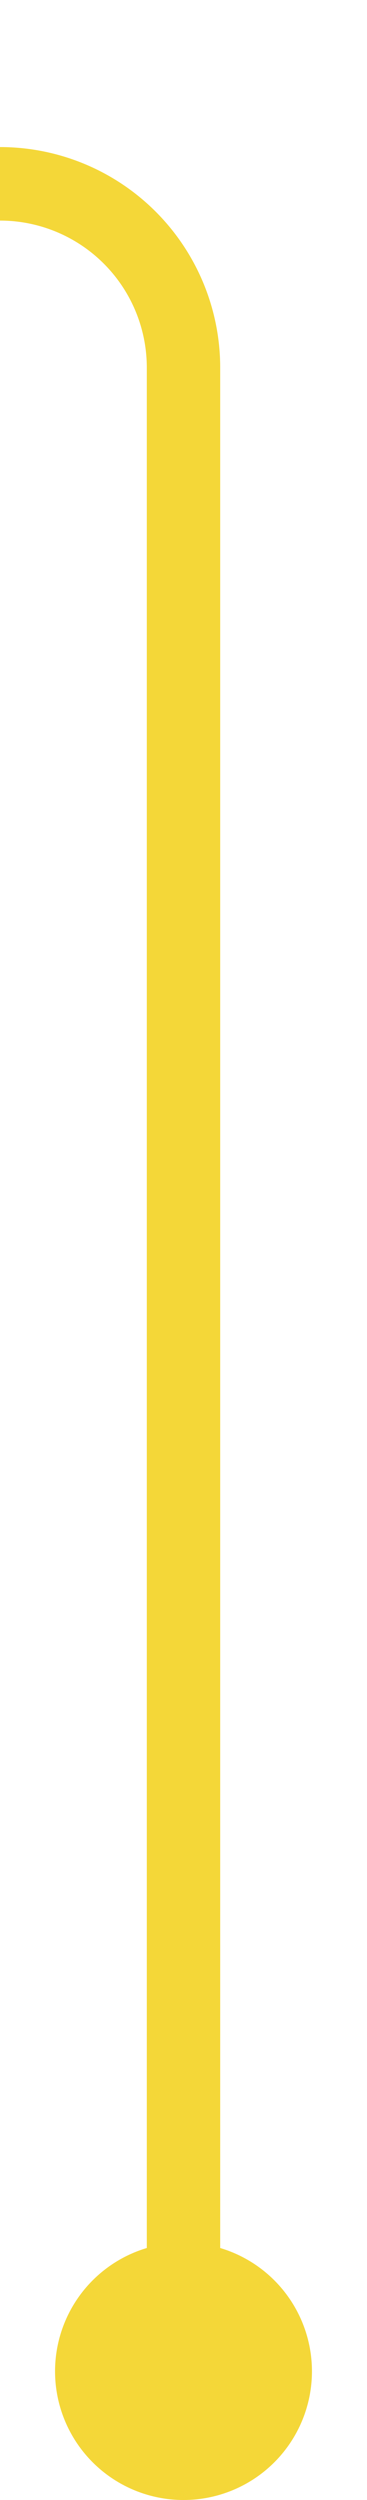 ﻿<?xml version="1.0" encoding="utf-8"?>
<svg version="1.1" xmlns:xlink="http://www.w3.org/1999/xlink" width="10px" height="68px" preserveAspectRatio="xMidYMin meet" viewBox="2189 45  8 68" xmlns="http://www.w3.org/2000/svg">
  <path d="M 488 416  L 555 416  A 5 5 0 0 0 560 411 L 560 159  A 3 3 0 0 0 563 156 A 3 3 0 0 0 560 153 L 560 55  A 5 5 0 0 1 565 50 L 2188 50  A 5 5 0 0 1 2193 55 L 2193 111  " stroke-width="2" stroke="#f4d738" fill="none" />
  <path d="M 489.5 412.5  A 3.5 3.5 0 0 0 486 416 A 3.5 3.5 0 0 0 489.5 419.5 A 3.5 3.5 0 0 0 493 416 A 3.5 3.5 0 0 0 489.5 412.5 Z M 2193 106  A 3.5 3.5 0 0 0 2189.5 109.5 A 3.5 3.5 0 0 0 2193 113 A 3.5 3.5 0 0 0 2196.5 109.5 A 3.5 3.5 0 0 0 2193 106 Z " fill-rule="nonzero" fill="#f4d738" stroke="none" />
</svg>